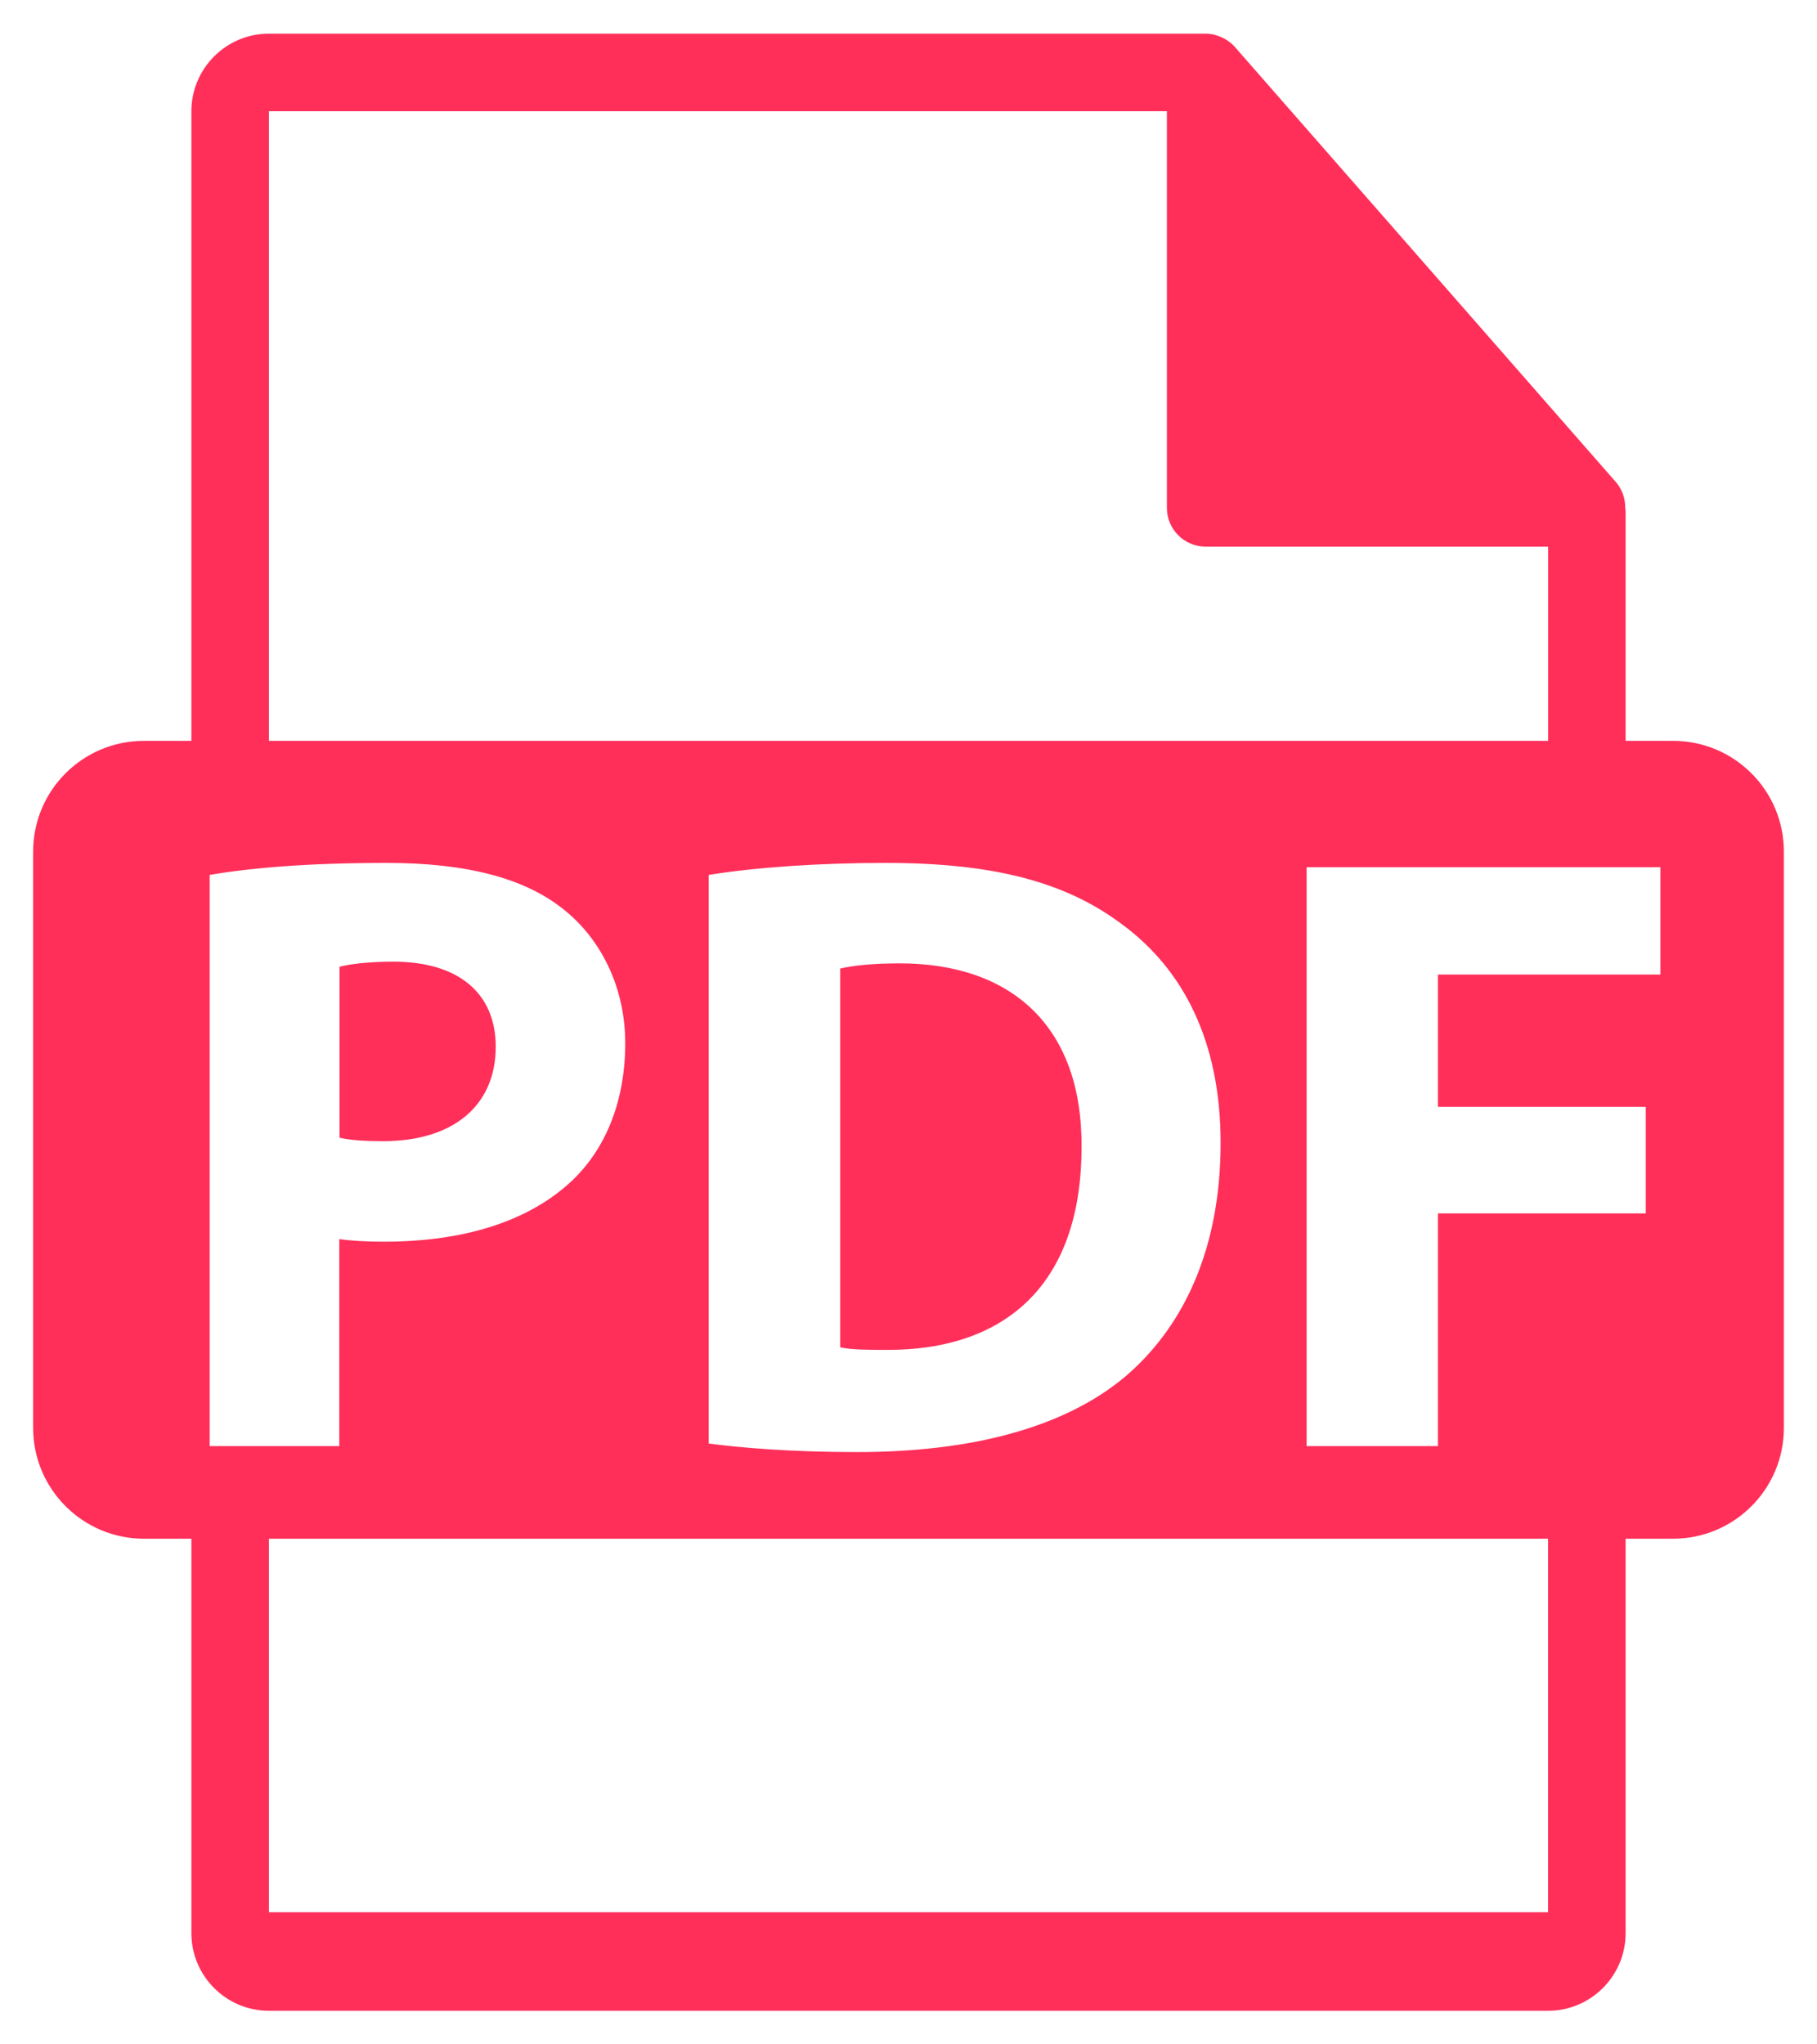 <svg width="48" height="54" viewBox="0 0 48 54" fill="none" xmlns="http://www.w3.org/2000/svg">
<path d="M13.096 27.648C13.096 26.241 12.119 25.402 10.397 25.402C9.694 25.402 9.219 25.47 8.969 25.537V30.052C9.265 30.119 9.627 30.143 10.125 30.143C11.962 30.143 13.096 29.213 13.096 27.648ZM23.763 25.446C22.992 25.446 22.492 25.515 22.196 25.583V35.588C22.492 35.656 22.968 35.656 23.399 35.656C26.529 35.678 28.571 33.954 28.571 30.302C28.595 27.126 26.734 25.446 23.763 25.446Z" fill="#FF2F5A"/>
<path d="M44.198 19.569H42.944V13.517C42.943 13.479 42.939 13.441 42.933 13.403C42.935 13.159 42.849 12.923 42.691 12.738L32.621 1.239L32.614 1.231C32.486 1.093 32.323 0.991 32.142 0.937L32.086 0.919C32.01 0.9 31.931 0.89 31.851 0.889H7.104C5.974 0.889 5.056 1.809 5.056 2.937V19.569H3.802C2.185 19.569 0.875 20.878 0.875 22.495V37.717C0.875 39.332 2.187 40.644 3.802 40.644H5.056V51.065C5.056 52.193 5.974 53.113 7.104 53.113H40.896C42.025 53.113 42.944 52.193 42.944 51.065V40.644H44.198C45.815 40.644 47.125 39.332 47.125 37.717V22.495C47.125 20.878 45.813 19.569 44.198 19.569ZM7.104 2.937H30.826V13.415C30.826 13.982 31.285 14.439 31.851 14.439H40.898V19.569H7.104V2.937ZM32.245 30.188C32.245 33.114 31.18 35.135 29.702 36.381C28.092 37.719 25.643 38.355 22.648 38.355C20.855 38.355 19.586 38.241 18.722 38.13V23.11C19.993 22.906 21.649 22.793 23.397 22.793C26.299 22.793 28.183 23.315 29.657 24.427C31.247 25.605 32.245 27.488 32.245 30.188ZM5.539 38.198V23.11C6.604 22.928 8.103 22.793 10.212 22.793C12.345 22.793 13.866 23.202 14.885 24.018C15.86 24.789 16.517 26.06 16.517 27.557C16.517 29.055 16.019 30.325 15.111 31.187C13.93 32.298 12.184 32.798 10.142 32.798C9.688 32.798 9.28 32.776 8.963 32.73V38.198H5.539ZM40.896 50.51H7.104V40.644H40.896V50.51ZM43.863 25.742H37.986V29.237H43.477V32.051H37.986V38.198H34.517V22.906H43.863V25.742Z" fill="#FF2F5A"/>
</svg>
